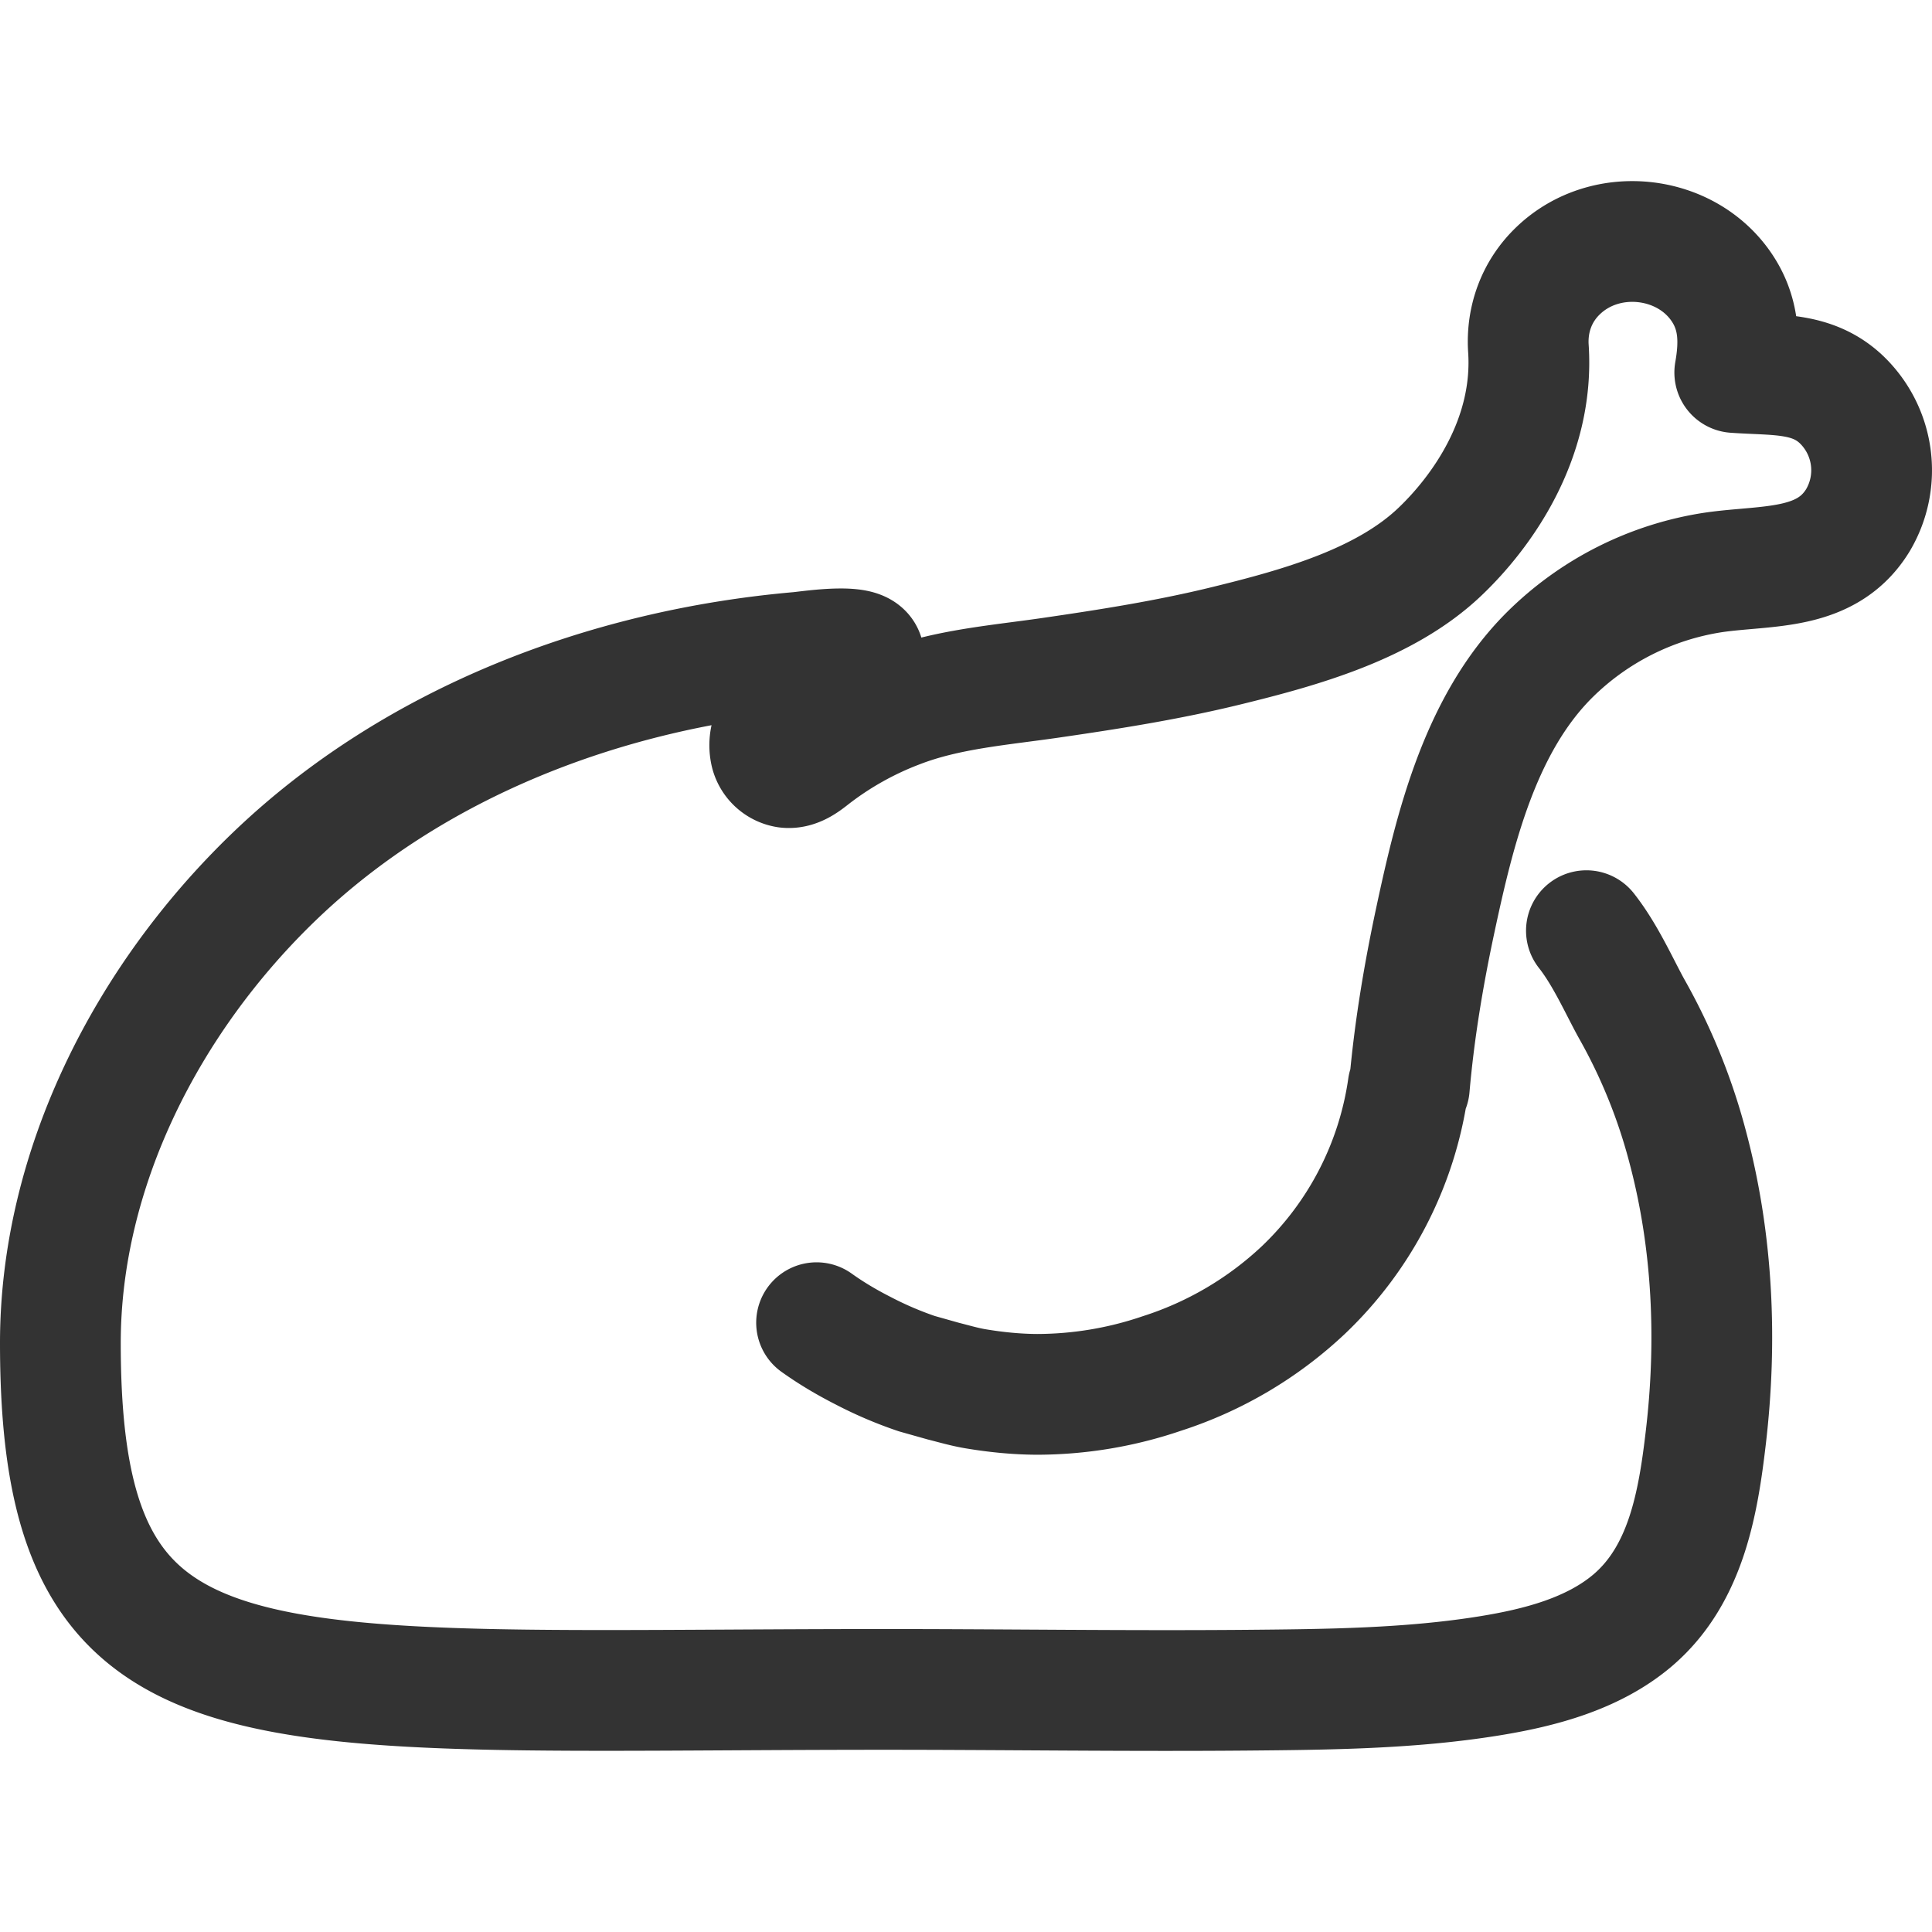 <svg xmlns="http://www.w3.org/2000/svg" viewBox="0 0 32 32"><path stroke="#333" stroke-width="2" stroke-linecap="round" stroke-linejoin="round" stroke-miterlimit="10" d="M13.525 21.908c.25.179.511.332.781.469a6.252 6.252 0 0 0 .879.375l.44.124c.179.045.354.097.535.127.335.056.673.09 1.014.092a6.433 6.433 0 0 0 2.071-.346 6.168 6.168 0 0 0 2.344-1.383 5.769 5.769 0 0 0 1.733-3.363l.021.003c.081-.933.237-1.866.434-2.783.321-1.5.739-3.223 1.879-4.366a4.9 4.9 0 0 1 2.737-1.378c.882-.126 1.859-.013 2.379-.861a1.622 1.622 0 0 0-.279-2.007c-.487-.455-1.084-.392-1.76-.441.085-.481.083-.94-.192-1.372-.581-.913-1.938-1.076-2.731-.317-.367.35-.521.815-.496 1.273.108 1.515-.782 2.734-1.462 3.382-.914.873-2.324 1.262-3.541 1.56-.959.235-1.936.389-2.914.531-.846.123-1.714.187-2.515.496a5.562 5.562 0 0 0-1.442.808c-.12.095-.258.201-.412.181a.331.331 0 0 1-.263-.238.548.548 0 0 1 .034-.358c.105-.259.325-.461.565-.618.241-.156.506-.273.755-.417a.45.45 0 0 0 .156-.126c.233-.339-.882-.165-1.043-.151-3.213.281-6.38 1.499-8.677 3.702C2.434 16.54 1 19.362 1 22.245c0 6.361 3.049 5.737 13.656 5.737 2 0 4 .03 6 .013 1.337-.012 2.695-.024 4.017-.238.833-.135 1.704-.363 2.353-.906.903-.757 1.101-1.961 1.228-3.044.187-1.591.118-3.226-.293-4.782a9.597 9.597 0 0 0-.918-2.285c-.205-.362-.441-.912-.767-1.325" fill="none"/></svg>